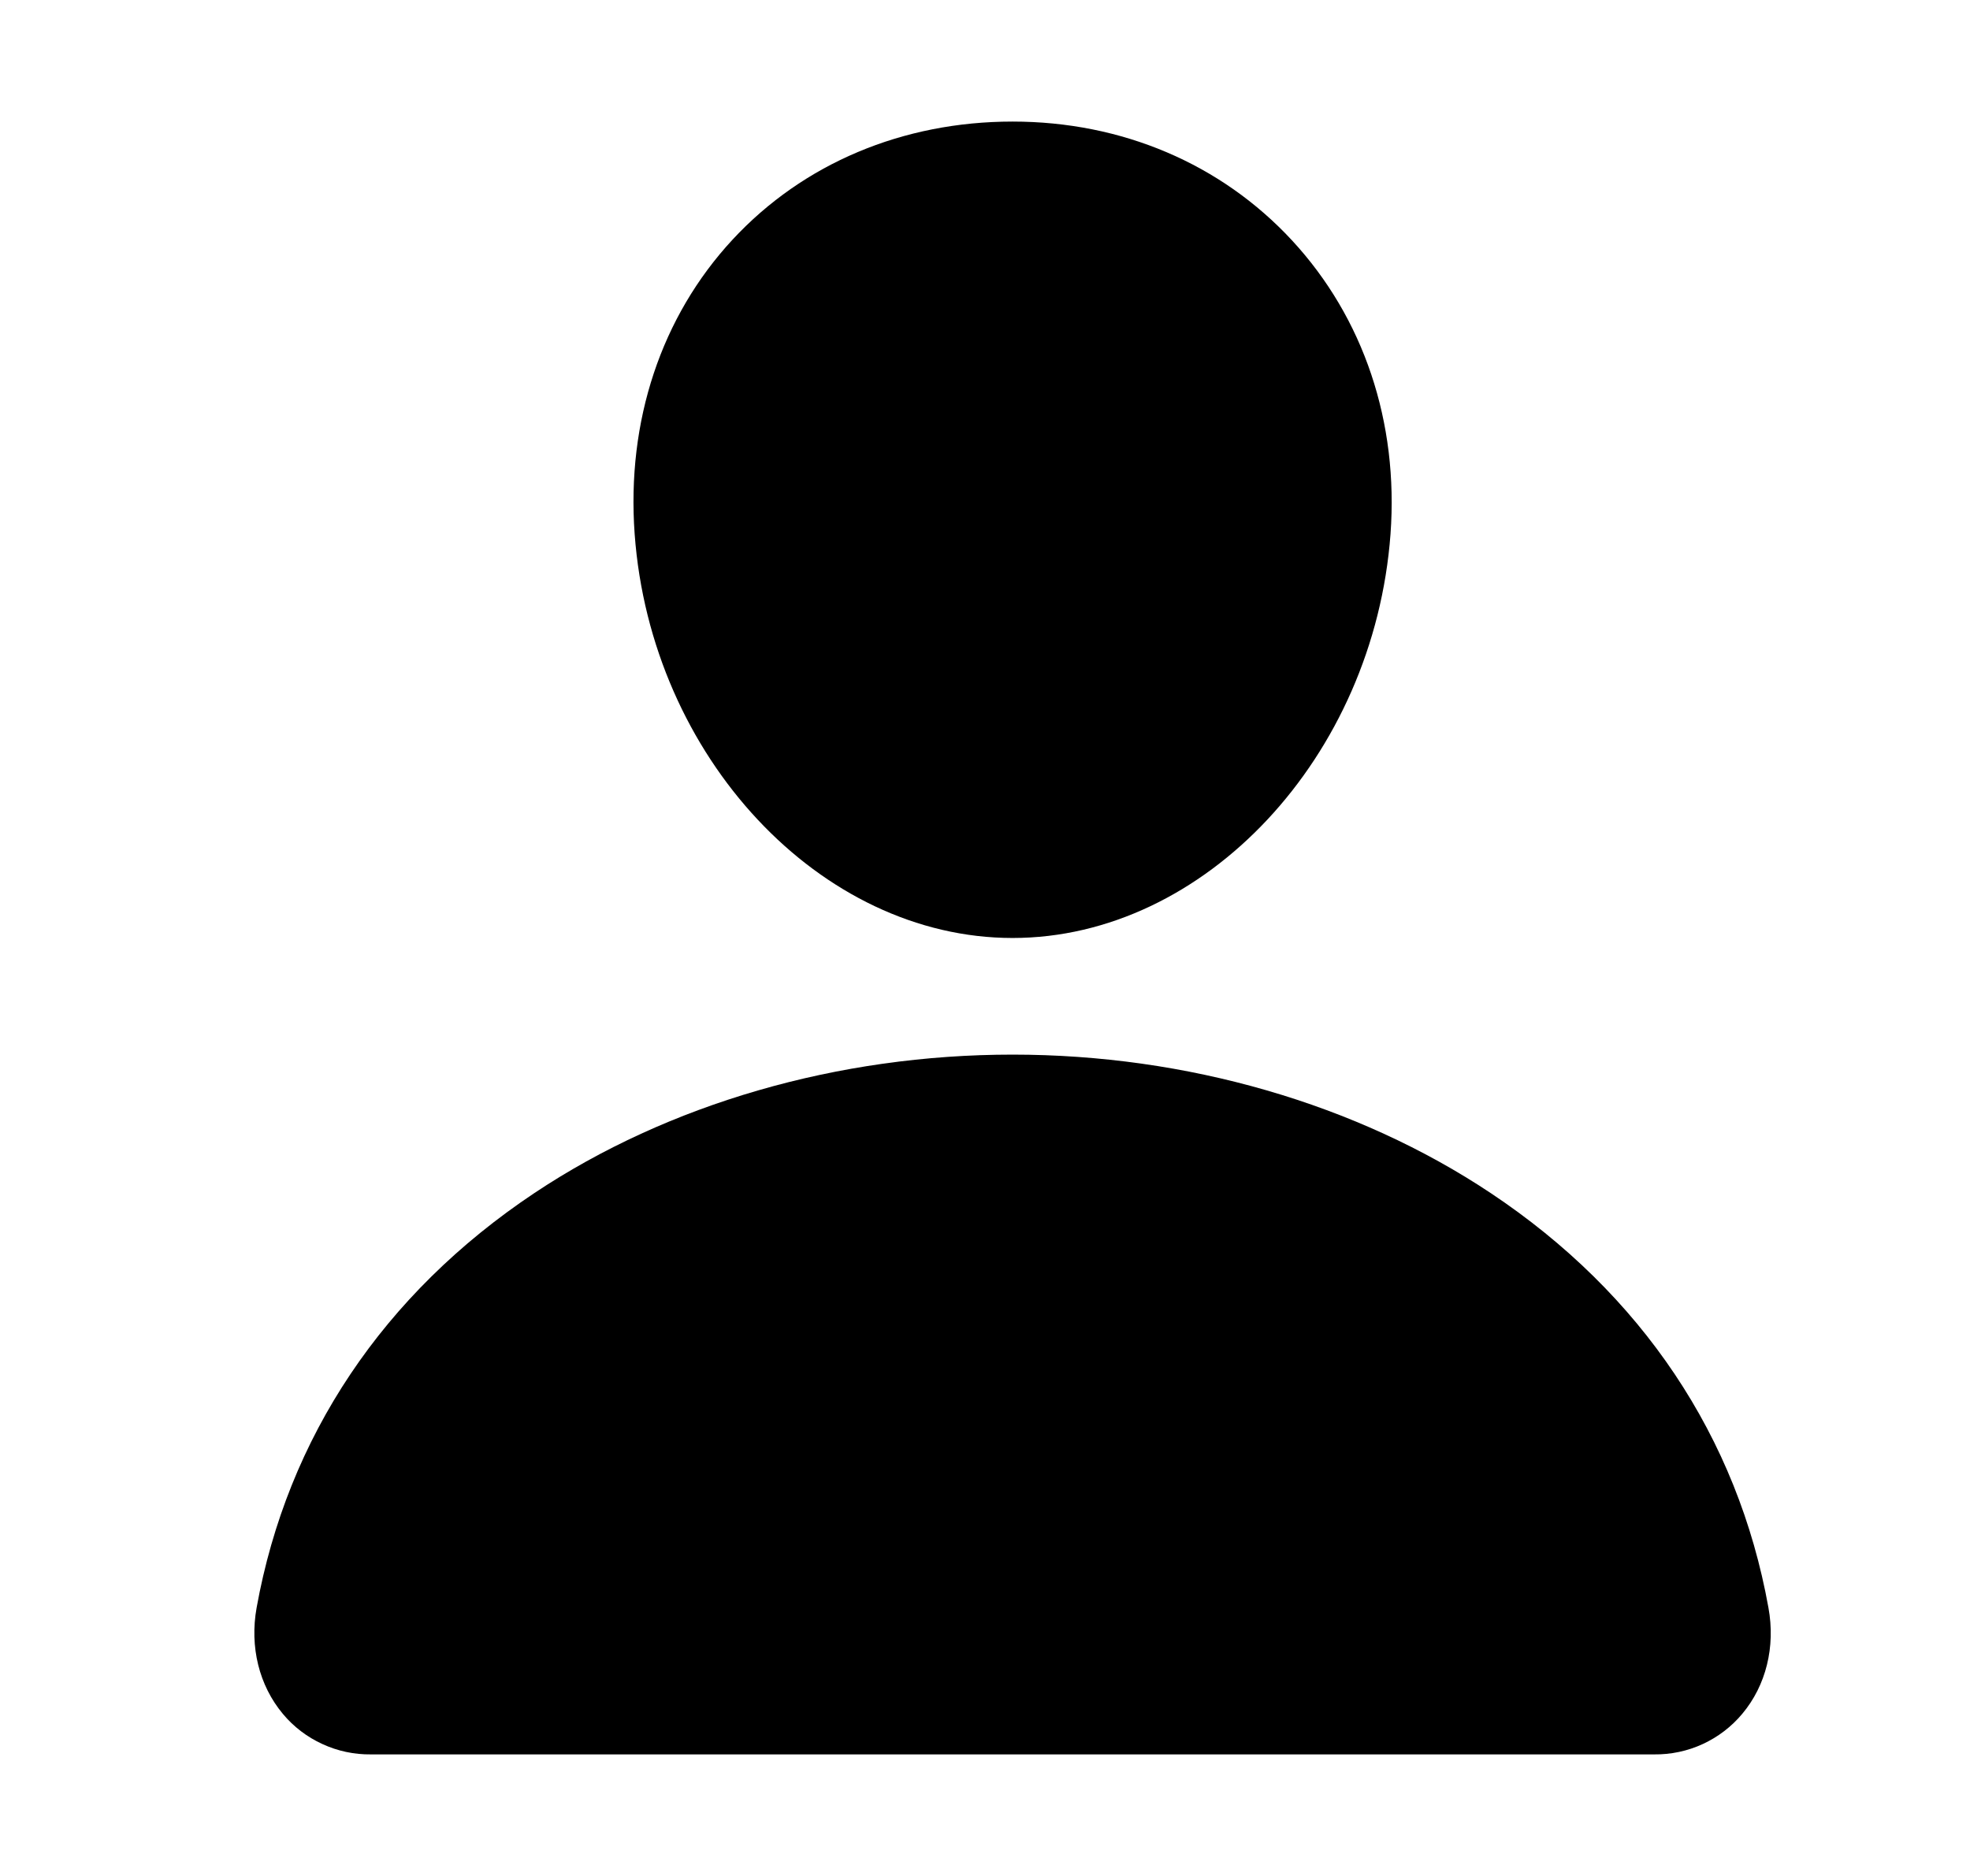 <svg width="21" height="20" viewBox="0 0 19 18" fill="none" xmlns="http://www.w3.org/2000/svg">
<path d="M12.46 2.27C11.776 1.532 10.82 1.125 9.766 1.125C8.706 1.125 7.747 1.529 7.066 2.263C6.377 3.006 6.042 4.014 6.121 5.103C6.277 7.252 7.912 9 9.766 9C11.62 9 13.252 7.252 13.411 5.104C13.49 4.025 13.153 3.018 12.46 2.27ZM15.953 16.875H3.578C3.416 16.877 3.256 16.843 3.109 16.775C2.962 16.708 2.831 16.608 2.728 16.484C2.499 16.21 2.407 15.838 2.475 15.46C2.772 13.814 3.698 12.432 5.153 11.461C6.446 10.599 8.084 10.125 9.766 10.125C11.447 10.125 13.085 10.6 14.378 11.461C15.834 12.431 16.76 13.814 17.056 15.46C17.125 15.837 17.033 16.21 16.804 16.483C16.7 16.608 16.57 16.707 16.423 16.775C16.276 16.843 16.115 16.877 15.953 16.875Z" fill="black"/>
</svg>

